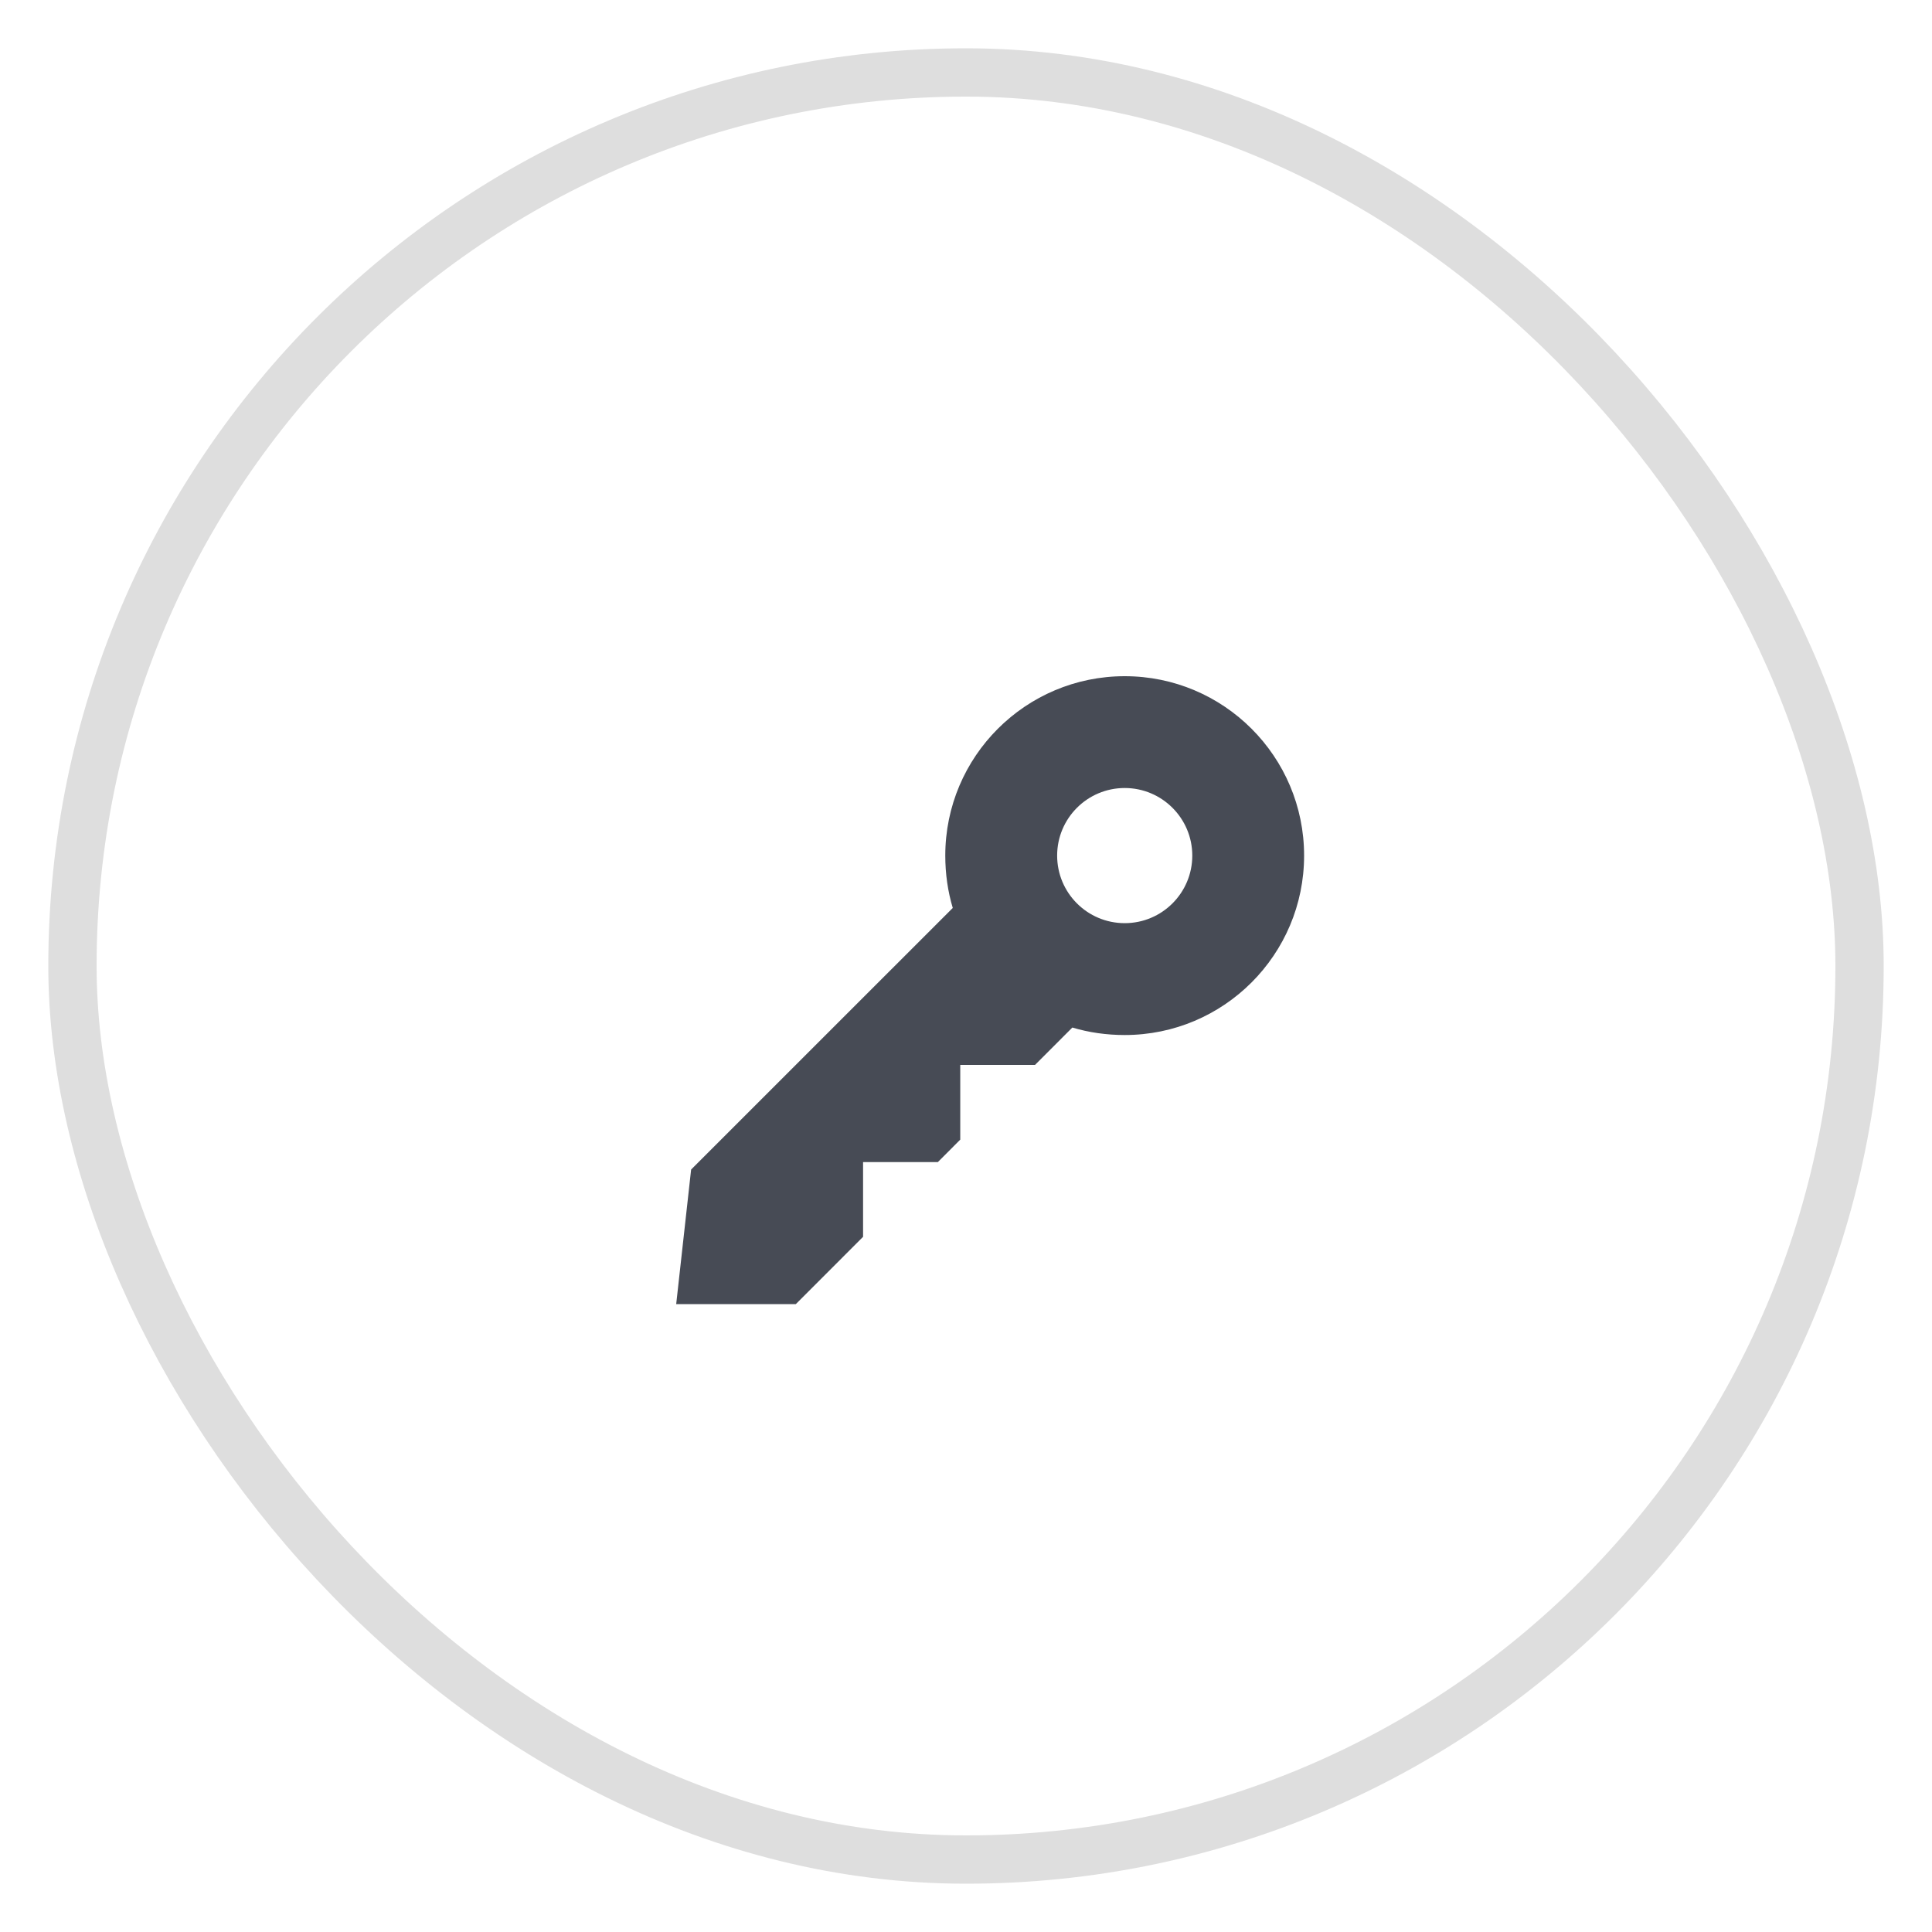 <?xml version="1.0" encoding="UTF-8"?>
<svg width="40px" height="40px" viewBox="0 0 40 40" version="1.1" xmlns="http://www.w3.org/2000/svg" xmlns:xlink="http://www.w3.org/1999/xlink">
    <!-- Generator: Sketch 51.3 (57544) - http://www.bohemiancoding.com/sketch -->
    <title>key_large</title>
    <desc>Created with Sketch.</desc>
    <defs></defs>
    <g id="key_large" stroke="none" stroke-width="1" fill="none" fill-rule="evenodd">
        <g id="Group" transform="translate(1, 1)">
            <path d="M22.286,15.315 C23.058,15.315 23.685,15.942 23.685,16.714 C23.685,17.487 23.058,18.113 22.286,18.113 C21.513,18.113 20.887,17.487 20.887,16.714 C20.887,15.942 21.513,15.315 22.286,15.315 M22.286,13 C20.235,13 18.571,14.663 18.571,16.714 C18.571,17.09 18.623,17.456 18.726,17.798 L13.309,23.214 L13,26 L15.477,26 L16.869,24.607 L16.869,23.06 L18.417,23.06 L18.881,22.595 L18.881,21.048 L20.429,21.048 L21.202,20.274 C21.544,20.377 21.91,20.429 22.286,20.429 C24.337,20.429 26,18.765 26,16.714 C26,14.663 24.337,13 22.286,13" id="Fill-10" fill="#474B55"></path>
            <rect id="Rectangle-13" stroke="#DEDEDE" x="0.5" y="0.5" width="37" height="37" rx="18.5"></rect>
        </g>
    </g>
</svg>